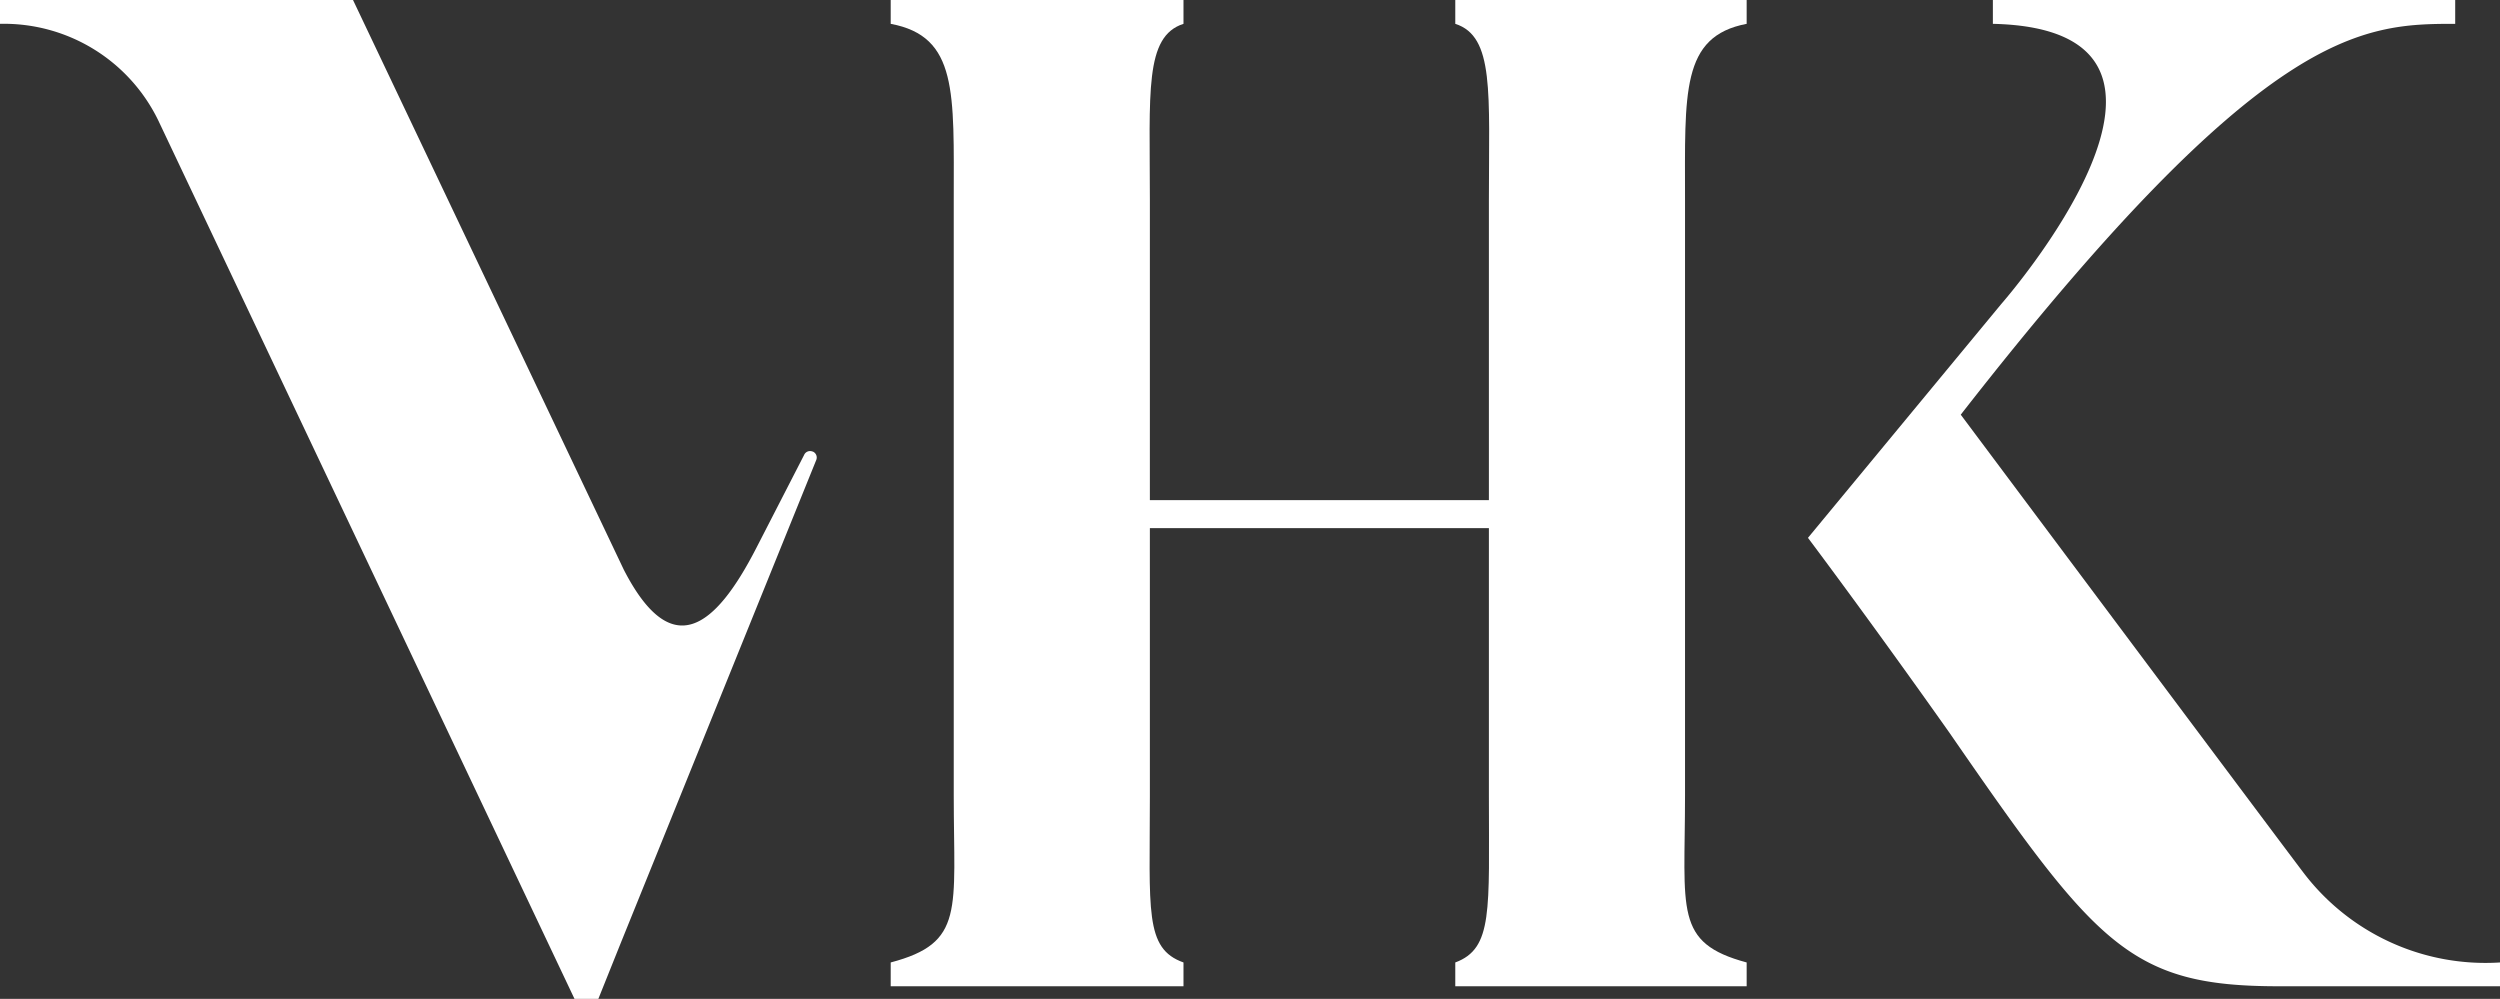 <svg xmlns="http://www.w3.org/2000/svg" xmlns:xlink="http://www.w3.org/1999/xlink" width="81.809" height="32.687" viewBox="0 0 81.809 32.687">
  <rect x="0" y="0" width="81.809" height="32.687" fill="#333333" stroke="none"/>
  <defs>
    <clipPath id="clip-path">
      <path id="Clip_2" data-name="Clip 2" d="M0,0H28.01V32.274H0Z" transform="translate(0.126 0.205)" fill="none"/>
    </clipPath>
    <clipPath id="clip-path-2">
      <path id="Clip_9" data-name="Clip 9" d="M0,0H26.72V32.687H0Z" transform="translate(0.282 0.205)" fill="none"/>
    </clipPath>
  </defs>
  <g id="Group_1" data-name="Group 1" transform="translate(-703.119 -0.465)">
    <g id="Group_3" data-name="Group 3" transform="translate(732.14 0.26)">
      <path id="Clip_2-2" data-name="Clip 2" d="M0,0H28.01V32.274H0Z" transform="translate(0.126 0.205)" fill="none"/>
      <g id="Group_3-2" data-name="Group 3" clip-path="url(#clip-path)">
        <path id="Fill_1" data-name="Fill 1" d="M25.993,6.556V26.04c0,3.759-.367,4.814,2.017,5.455v.78H18.475v-.78c1.238-.458,1.1-1.7,1.1-5.455V17.283H8.481V26.04c0,3.759-.183,5,1.1,5.455v.78H0v-.78c2.429-.641,2.063-1.7,2.063-5.455V6.556C2.063,3.026,2.2,1.192,0,.78V0H9.581V.78c-1.283.412-1.1,2.246-1.1,5.776v9.811H19.575V6.556c0-3.53.184-5.364-1.1-5.776V0H28.01V.78c-2.155.412-2.017,2.246-2.017,5.776" transform="translate(0.126 0.205)" fill="#fff"/>
      </g>
    </g>
    <path id="Fill_4" data-name="Fill 4" d="M22.647,31.494v.78H15.4c-4.86,0-5.96-1.329-10.773-8.3C1.971,20.217,0,17.6,0,17.6L6.326,9.948S14.211.962,6.051.78V0H21.18V.78C18.108.78,14.9.871,5,13.57,15.724,27.919,16.183,28.515,16.183,28.515a7.482,7.482,0,0,0,6.464,2.98" transform="translate(762.282 0.465)" fill="#fff"/>
    <g id="Group_10" data-name="Group 10" transform="translate(702.837 0.26)">
      <path id="Clip_9-2" data-name="Clip 9" d="M0,0H26.72V32.687H0Z" transform="translate(0.282 0.205)" fill="none"/>
      <g id="Group_10-2" data-name="Group 10" clip-path="url(#clip-path-2)">
        <path id="Fill_8" data-name="Fill 8" d="M26.59,14.777a.212.212,0,0,0-.278.114l-1.562,3.04c-1.355,2.637-2.773,3.749-4.336.714v0L11.552,0H0V.78A5.614,5.614,0,0,1,5.18,3.943L18.8,32.687h.78l.732-1.825,6.4-15.813a.212.212,0,0,0-.116-.273" transform="translate(0.282 0.205)" fill="#fff"/>
      </g>
    </g>
  </g>
</svg>
